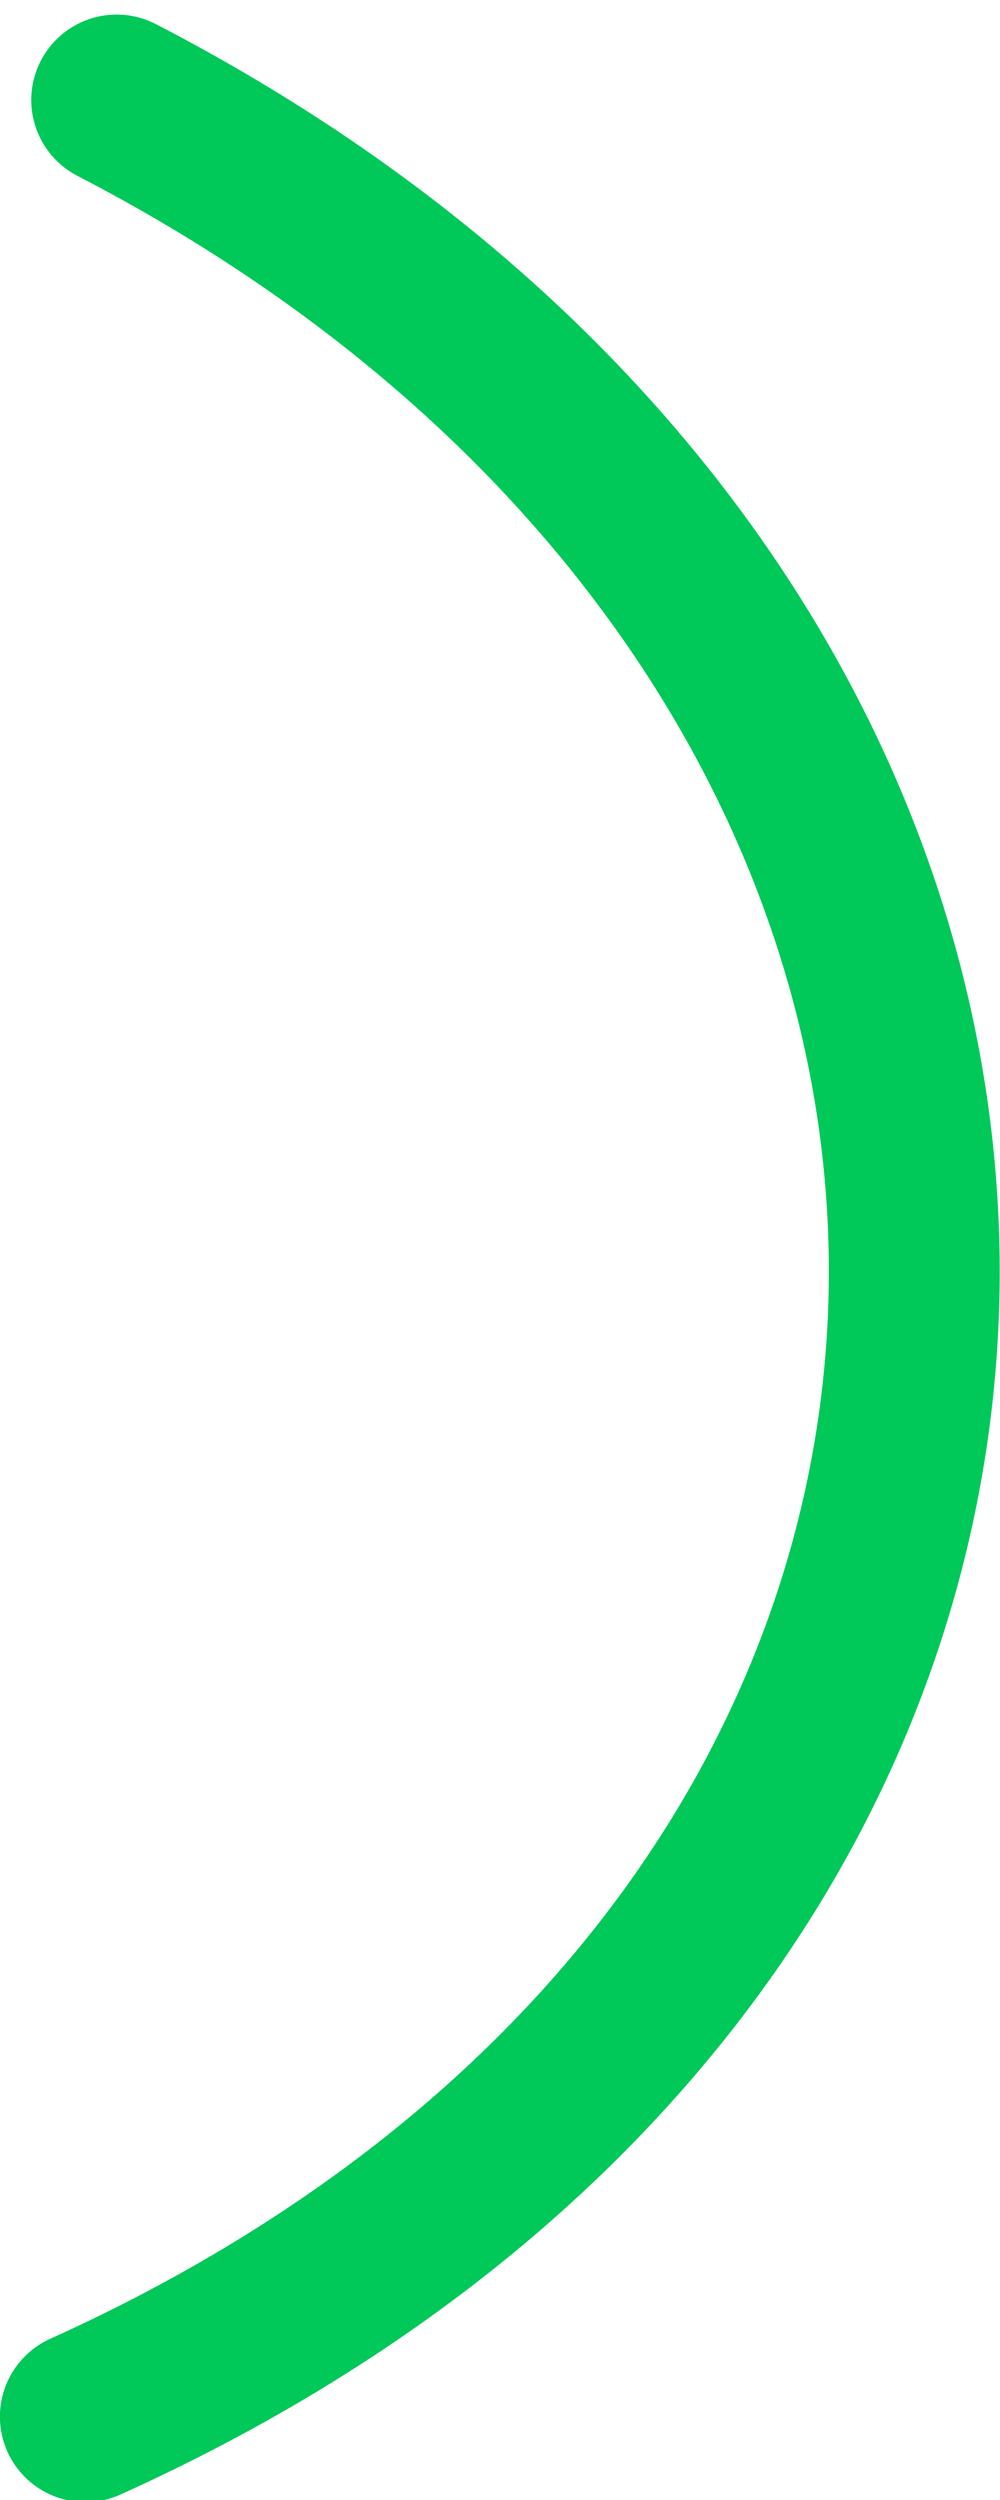 <?xml version="1.0" encoding="UTF-8" standalone="no"?>
<!-- Created with Inkscape (http://www.inkscape.org/) -->

<svg
   xmlns:dc="http://purl.org/dc/elements/1.1/"
   xmlns:cc="http://creativecommons.org/ns#"
   xmlns:rdf="http://www.w3.org/1999/02/22-rdf-syntax-ns#"
   xmlns:svg="http://www.w3.org/2000/svg"
   xmlns="http://www.w3.org/2000/svg"
   xmlns:sodipodi="http://sodipodi.sourceforge.net/DTD/sodipodi-0.dtd"
   xmlns:inkscape="http://www.inkscape.org/namespaces/inkscape"
   width="6"
   height="15"
   id="svg3812"
   version="1.1"
   inkscape:version="0.48.2 r9819"
   sodipodi:docname="rightp.svg"
   inkscape:export-filename="/Applications/XAMPP/xamppfiles/htdocs/pip-boy/rightp.png"
   inkscape:export-xdpi="90"
   inkscape:export-ydpi="90">
  <defs
     id="defs3814" />
  <sodipodi:namedview
     id="base"
     pagecolor="#ffffff"
     bordercolor="#666666"
     borderopacity="1.0"
     inkscape:pageopacity="0.0"
     inkscape:pageshadow="2"
     inkscape:zoom="22.4"
     inkscape:cx="0.78199"
     inkscape:cy="9.0064"
     inkscape:document-units="px"
     inkscape:current-layer="layer1"
     showgrid="false" />
  <g
     inkscape:label="Layer 1"
     inkscape:groupmode="layer"
     id="layer1"
     transform="translate(0,-1037.4)">
    <path
       style="fill:none;stroke:#00c859;stroke-width:1.025px;stroke-linecap:round;stroke-linejoin:round;stroke-opacity:1"
       d="m 0.7,1038 c 6.373,3.3 6.451,10.9 -0.188,13.9"
       id="path3820"
       inkscape:connector-curvature="0"
       sodipodi:nodetypes="cc" />
  </g>
</svg>
